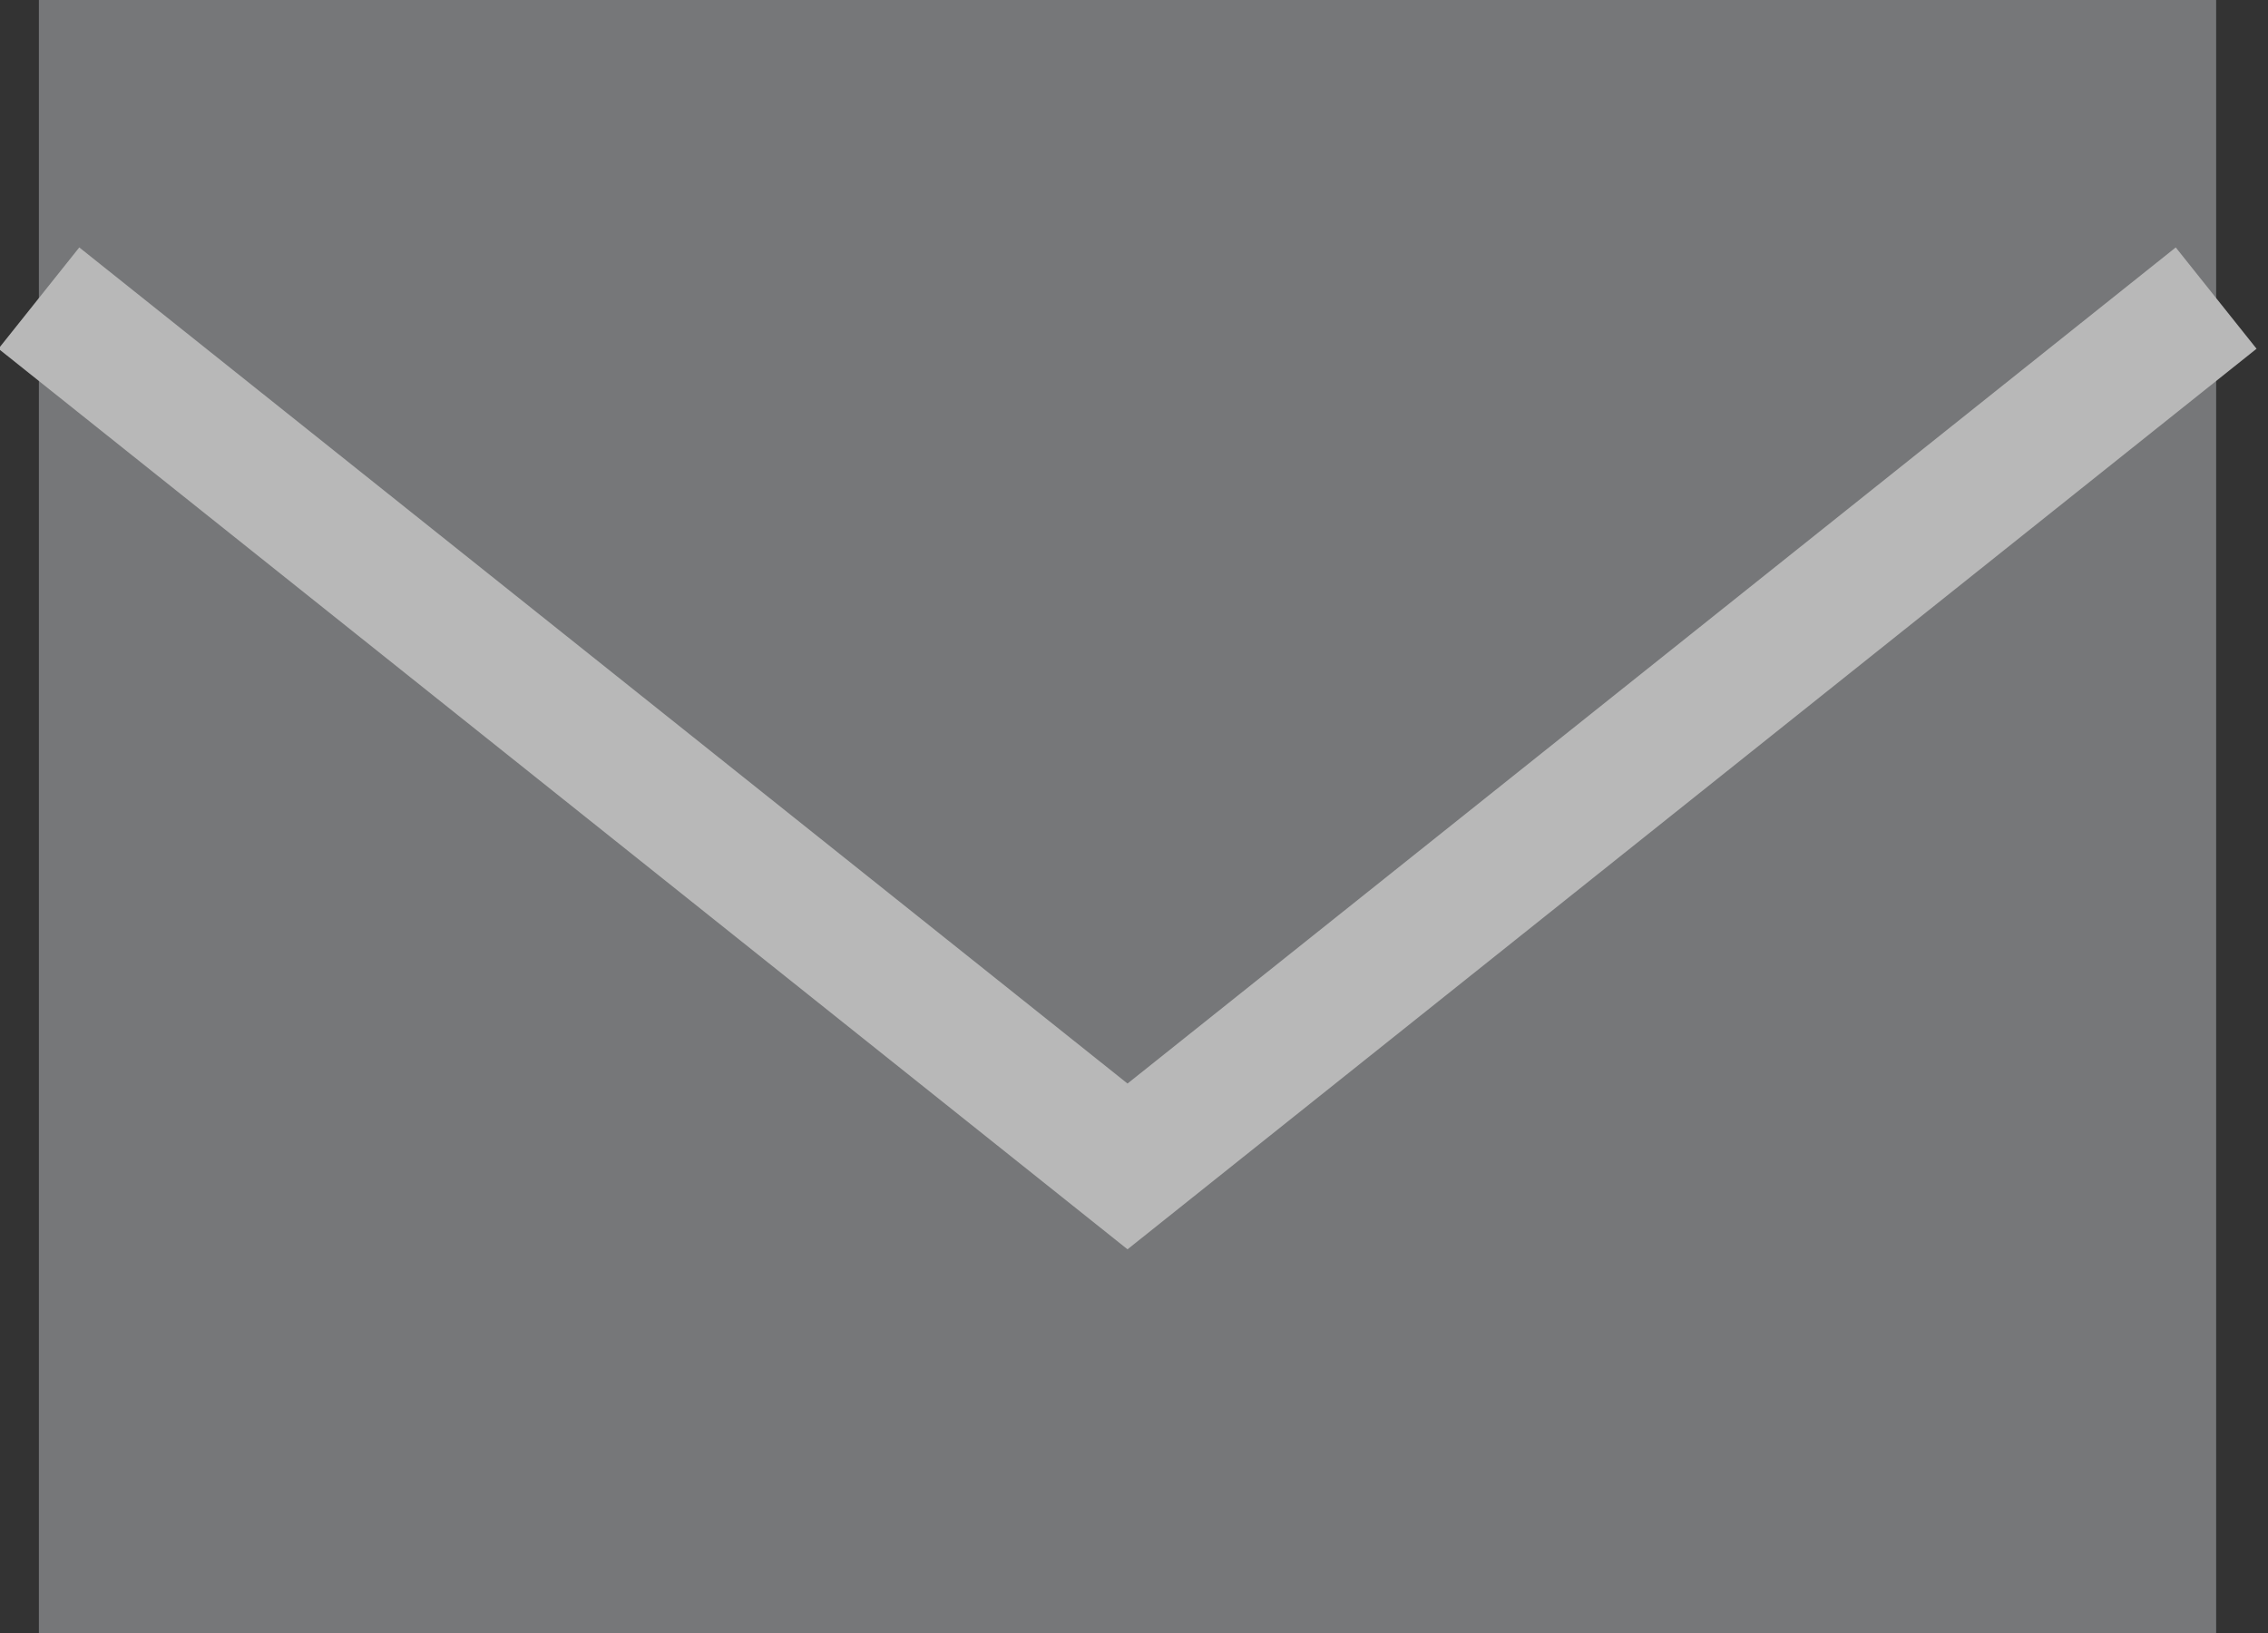 <?xml version="1.0" encoding="utf-8"?>
<!-- Generator: Adobe Illustrator 17.1.0, SVG Export Plug-In . SVG Version: 6.00 Build 0)  -->
<!DOCTYPE svg PUBLIC "-//W3C//DTD SVG 1.1//EN" "http://www.w3.org/Graphics/SVG/1.1/DTD/svg11.dtd">
<svg version="1.1" xmlns="http://www.w3.org/2000/svg" xmlns:xlink="http://www.w3.org/1999/xlink" x="0px" y="0px"
	 viewBox="0 0 17.5 12.6" style="enable-background:new 0 0 17.5 12.6;" xml:space="preserve">
<rect x="0" y="0" width="17.5" height="12.6" fill="#333333" stroke="none"/>
<style type="text/css">
	.st0{clip-path:url(#SVGID_2_);fill:#FFFFFF;}
	.st1{clip-path:url(#SVGID_4_);fill:#FFFFFF;}
	.st2{clip-path:url(#SVGID_6_);fill:#FFFFFF;}
	.st3{clip-path:url(#SVGID_8_);fill:#FFFFFF;}
	.st4{clip-path:url(#SVGID_10_);}
	.st5{fill:url(#SVGID_11_);}
	.st6{fill:url(#SVGID_12_);}
	.st7{fill:url(#SVGID_13_);}
	.st8{fill:url(#SVGID_14_);}
	.st9{fill:url(#SVGID_15_);}
	.st10{fill:url(#SVGID_16_);}
	.st11{fill:#FFFFFF;}
	.st12{fill:#BAE1F9;}
	.st13{fill:none;stroke:#BAE1F9;stroke-miterlimit:10;}
	.st14{opacity:0.7;clip-path:url(#SVGID_18_);}
	.st15{fill:#1D3160;}
	.st16{opacity:0;clip-path:url(#SVGID_18_);}
	.st17{fill:#DC325A;}
	.st18{clip-path:url(#SVGID_20_);}
	.st19{opacity:0.65;}
	.st20{fill:#999B9E;}
	.st21{opacity:0.65;fill:#999B9E;}
	.st22{fill:none;stroke:#FFFFFF;stroke-miterlimit:10;}
	.st23{clip-path:url(#SVGID_24_);}
	.st24{fill:#16A2E5;}
	.st25{fill:#39A74A;}
	.st26{clip-path:url(#SVGID_24_);fill:#FFFFFF;}
	.st27{fill:#E3E4E4;}
	.st28{clip-path:url(#SVGID_26_);}
	.st29{clip-path:url(#SVGID_26_);fill:#16A2E5;}
	.st30{clip-path:url(#SVGID_26_);fill:#FFFFFF;}
	.st31{clip-path:url(#SVGID_28_);}
	.st32{fill:none;stroke:#E3E4E4;stroke-width:0.7;stroke-miterlimit:10;}
	.st33{fill:#AEB0B2;}
	.st34{fill:none;stroke:#D8D9DA;stroke-miterlimit:10;}
	.st35{fill:#F6F7F7;}
	.st36{fill:#A02C58;}
	.st37{fill:none;stroke:#16A2E5;stroke-width:2;stroke-miterlimit:10;}
	.st38{clip-path:url(#SVGID_30_);}
	.st39{fill:#F6F7F7;stroke:#F6F7F7;stroke-width:2;stroke-miterlimit:10;}
	.st40{fill:#F6F7F7;stroke:#F1F2F2;stroke-width:2;stroke-miterlimit:10;}
	.st41{fill:#85878A;}
	.st42{fill:url(#SVGID_31_);}
	.st43{opacity:0.5;fill:#FFFFFF;}
	.st44{opacity:0.7;}
	.st45{clip-path:url(#SVGID_33_);}
	.st46{opacity:0.1;clip-path:url(#SVGID_33_);fill:#0D1938;}
	.st47{opacity:0.3;}
	.st48{fill:none;stroke:#231F20;stroke-width:2;stroke-linecap:round;stroke-linejoin:round;stroke-miterlimit:10;}
	.st49{fill:#D8D9DA;}
	.st50{fill:url(#SVGID_34_);}
	.st51{fill:url(#SVGID_35_);}
	.st52{fill:url(#SVGID_36_);}
	.st53{fill:url(#SVGID_37_);}
	.st54{fill:url(#SVGID_38_);}
	.st55{fill:url(#SVGID_39_);}
	.st56{opacity:0;fill:#E3F6FF;}
	.st57{clip-path:url(#SVGID_41_);}
	.st58{fill:none;stroke:url(#SVGID_42_);stroke-width:25.289;stroke-linecap:round;stroke-linejoin:round;stroke-miterlimit:10;}
	.st59{fill:none;stroke:url(#SVGID_43_);stroke-width:25.289;stroke-linecap:round;stroke-linejoin:round;stroke-miterlimit:10;}
	.st60{fill:none;stroke:url(#SVGID_44_);stroke-width:25.289;stroke-linecap:round;stroke-linejoin:round;stroke-miterlimit:10;}
	.st61{fill:#F3AA8A;}
	.st62{opacity:0;}
	.st63{fill:none;stroke:#FFFFFF;stroke-width:1.264;stroke-linecap:round;stroke-linejoin:round;stroke-miterlimit:10;}
	.st64{fill:url(#SVGID_45_);}
	.st65{fill:none;stroke:url(#SVGID_46_);stroke-width:25.289;stroke-linecap:round;stroke-linejoin:round;stroke-miterlimit:10;}
	.st66{fill:none;stroke:url(#SVGID_47_);stroke-width:25.289;stroke-linecap:round;stroke-linejoin:round;stroke-miterlimit:10;}
	.st67{fill:url(#SVGID_48_);}
	.st68{fill:url(#SVGID_49_);}
	.st69{fill:none;stroke:url(#SVGID_50_);stroke-width:25.289;stroke-linecap:round;stroke-linejoin:round;stroke-miterlimit:10;}
	.st70{fill:#9E2C58;}
	.st71{fill:url(#SVGID_51_);}
	.st72{fill:none;stroke:url(#SVGID_52_);stroke-width:25.289;stroke-linecap:round;stroke-linejoin:round;stroke-miterlimit:10;}
	.st73{fill:url(#SVGID_53_);}
	.st74{fill:url(#SVGID_54_);}
	.st75{fill:url(#SVGID_55_);}
	.st76{fill:url(#SVGID_56_);}
	.st77{fill:url(#SVGID_57_);}
	.st78{fill:url(#SVGID_58_);}
	.st79{fill:url(#SVGID_59_);}
	
		.st80{clip-path:url(#SVGID_61_);fill:none;stroke:url(#SVGID_62_);stroke-width:48.065;stroke-linecap:round;stroke-linejoin:round;stroke-miterlimit:10;}
	.st81{clip-path:url(#SVGID_61_);fill:#F3AA8A;}
	.st82{clip-path:url(#SVGID_61_);fill:#FFFFFF;}
	.st83{opacity:0;clip-path:url(#SVGID_61_);fill:#D8D9DA;}
	
		.st84{clip-path:url(#SVGID_61_);fill:none;stroke:url(#SVGID_63_);stroke-width:2.146;stroke-linecap:round;stroke-linejoin:round;stroke-miterlimit:10;}
	.st85{clip-path:url(#SVGID_61_);}
	.st86{fill:none;stroke:#D8D9DA;stroke-width:2.146;stroke-linecap:round;stroke-linejoin:round;stroke-miterlimit:10;}
	.st87{clip-path:url(#SVGID_61_);fill:none;stroke:#39A74A;stroke-width:2.146;stroke-miterlimit:10;}
	.st88{clip-path:url(#SVGID_61_);fill:#E3F6FF;}
	
		.st89{clip-path:url(#SVGID_65_);fill:none;stroke:url(#SVGID_66_);stroke-width:27.133;stroke-linecap:round;stroke-linejoin:round;stroke-miterlimit:10;}
	.st90{clip-path:url(#SVGID_65_);fill:#F3AA8A;}
	.st91{clip-path:url(#SVGID_65_);fill:url(#SVGID_67_);}
	.st92{clip-path:url(#SVGID_65_);fill:#1D3160;}
	.st93{clip-path:url(#SVGID_61_);fill:url(#SVGID_68_);}
	.st94{fill:url(#SVGID_69_);}
	.st95{fill:url(#SVGID_70_);}
	.st96{fill:url(#SVGID_71_);}
	.st97{fill:url(#SVGID_72_);}
	.st98{fill:url(#SVGID_73_);}
	.st99{fill:url(#SVGID_74_);}
	.st100{opacity:0;fill:url(#SVGID_75_);}
	.st101{fill:url(#SVGID_76_);}
	.st102{fill:#E3F6FF;}
	.st103{fill:none;stroke:#DC325A;stroke-width:3;stroke-linecap:round;stroke-linejoin:round;stroke-miterlimit:10;}
	.st104{fill:none;stroke:url(#SVGID_77_);stroke-width:12.518;stroke-linecap:round;stroke-linejoin:round;stroke-miterlimit:10;}
	.st105{fill:url(#SVGID_78_);}
	.st106{fill:url(#SVGID_79_);}
	.st107{fill:none;stroke:url(#SVGID_80_);stroke-width:17.7;stroke-linecap:round;stroke-linejoin:round;stroke-miterlimit:10;}
	.st108{fill:url(#SVGID_81_);}
	.st109{fill:url(#SVGID_82_);}
	.st110{fill:url(#SVGID_83_);}
	.st111{fill:none;stroke:url(#SVGID_84_);stroke-width:12.518;stroke-linecap:round;stroke-linejoin:round;stroke-miterlimit:10;}
	.st112{fill:url(#SVGID_85_);}
	.st113{fill:url(#SVGID_86_);}
	.st114{fill:url(#SVGID_87_);}
	.st115{fill:url(#SVGID_88_);}
	.st116{fill:url(#SVGID_89_);}
	.st117{fill:url(#SVGID_90_);}
	.st118{fill:url(#SVGID_91_);}
	.st119{fill:url(#SVGID_92_);}
	.st120{opacity:0;fill:url(#SVGID_93_);}
	.st121{fill:url(#SVGID_94_);}
	.st122{fill:none;stroke:url(#SVGID_95_);stroke-width:12.518;stroke-linecap:round;stroke-linejoin:round;stroke-miterlimit:10;}
	.st123{fill:url(#SVGID_96_);}
	.st124{fill:url(#SVGID_97_);}
	.st125{fill:none;stroke:url(#SVGID_98_);stroke-width:17.7;stroke-linecap:round;stroke-linejoin:round;stroke-miterlimit:10;}
	.st126{fill:url(#SVGID_99_);}
	.st127{fill:url(#SVGID_100_);}
	.st128{fill:url(#SVGID_101_);}
	.st129{fill:none;stroke:url(#SVGID_102_);stroke-width:12.518;stroke-linecap:round;stroke-linejoin:round;stroke-miterlimit:10;}
	.st130{fill:url(#SVGID_103_);}
	.st131{fill:url(#SVGID_104_);}
	.st132{fill:url(#SVGID_105_);}
	.st133{fill:url(#SVGID_106_);}
	.st134{fill:url(#SVGID_107_);}
	.st135{fill:url(#SVGID_108_);}
	.st136{fill:url(#SVGID_109_);}
	.st137{fill:url(#SVGID_110_);}
	
		.st138{clip-path:url(#SVGID_112_);fill:none;stroke:url(#SVGID_113_);stroke-width:48.065;stroke-linecap:round;stroke-linejoin:round;stroke-miterlimit:10;}
	.st139{clip-path:url(#SVGID_112_);fill:#F3AA8A;}
	.st140{clip-path:url(#SVGID_112_);fill:#FFFFFF;}
	.st141{opacity:0;clip-path:url(#SVGID_112_);fill:#D8D9DA;}
	
		.st142{clip-path:url(#SVGID_112_);fill:none;stroke:url(#SVGID_114_);stroke-width:2.146;stroke-linecap:round;stroke-linejoin:round;stroke-miterlimit:10;}
	.st143{clip-path:url(#SVGID_112_);}
	.st144{clip-path:url(#SVGID_112_);fill:none;stroke:#39A74A;stroke-width:2.146;stroke-miterlimit:10;}
	.st145{clip-path:url(#SVGID_112_);fill:#E3F6FF;}
	
		.st146{clip-path:url(#SVGID_116_);fill:none;stroke:url(#SVGID_117_);stroke-width:27.133;stroke-linecap:round;stroke-linejoin:round;stroke-miterlimit:10;}
	.st147{clip-path:url(#SVGID_116_);fill:#F3AA8A;}
	.st148{clip-path:url(#SVGID_116_);fill:url(#SVGID_118_);}
	.st149{clip-path:url(#SVGID_116_);fill:#1D3160;}
	.st150{clip-path:url(#SVGID_112_);fill:url(#SVGID_119_);}
	.st151{fill:url(#SVGID_120_);}
	.st152{fill:url(#SVGID_121_);}
	.st153{fill:url(#SVGID_122_);}
	.st154{fill:url(#SVGID_123_);}
	.st155{fill:url(#SVGID_124_);}
	.st156{fill:url(#SVGID_125_);}
	.st157{clip-path:url(#SVGID_127_);}
	.st158{fill:none;stroke:url(#SVGID_128_);stroke-width:25.289;stroke-linecap:round;stroke-linejoin:round;stroke-miterlimit:10;}
	.st159{fill:none;stroke:url(#SVGID_129_);stroke-width:25.289;stroke-linecap:round;stroke-linejoin:round;stroke-miterlimit:10;}
	.st160{fill:none;stroke:url(#SVGID_130_);stroke-width:25.289;stroke-linecap:round;stroke-linejoin:round;stroke-miterlimit:10;}
	.st161{fill:url(#SVGID_131_);}
	.st162{fill:none;stroke:url(#SVGID_132_);stroke-width:25.289;stroke-linecap:round;stroke-linejoin:round;stroke-miterlimit:10;}
	.st163{fill:none;stroke:url(#SVGID_133_);stroke-width:25.289;stroke-linecap:round;stroke-linejoin:round;stroke-miterlimit:10;}
	.st164{fill:url(#SVGID_134_);}
	.st165{fill:url(#SVGID_135_);}
	.st166{fill:none;stroke:url(#SVGID_136_);stroke-width:25.289;stroke-linecap:round;stroke-linejoin:round;stroke-miterlimit:10;}
	.st167{fill:url(#SVGID_137_);}
	.st168{fill:none;stroke:url(#SVGID_138_);stroke-width:25.289;stroke-linecap:round;stroke-linejoin:round;stroke-miterlimit:10;}
	.st169{fill:url(#SVGID_139_);}
	.st170{clip-path:url(#SVGID_141_);}
	.st171{fill:url(#SVGID_142_);}
	.st172{fill:url(#SVGID_143_);}
	.st173{fill:url(#SVGID_144_);}
	.st174{fill:url(#SVGID_145_);}
	.st175{fill:url(#SVGID_146_);}
	.st176{fill:url(#SVGID_147_);}
	.st177{opacity:0.7;clip-path:url(#SVGID_149_);}
	.st178{opacity:0;clip-path:url(#SVGID_149_);}
</style>
<g id="Слой_1">
	<g class="st19">
		<rect x="0.3" y="0" class="st20" width="16.8" height="12.6"/>
		<polyline class="st22" points="0.3,2.3 8.7,9 17.1,2.3 		"/>
	</g>
</g>
<g id="Слой_2">
</g>
<g id="Слой_3">
</g>
<g id="Слой_4">
</g>
<g id="Слой_5">
</g>
</svg>
